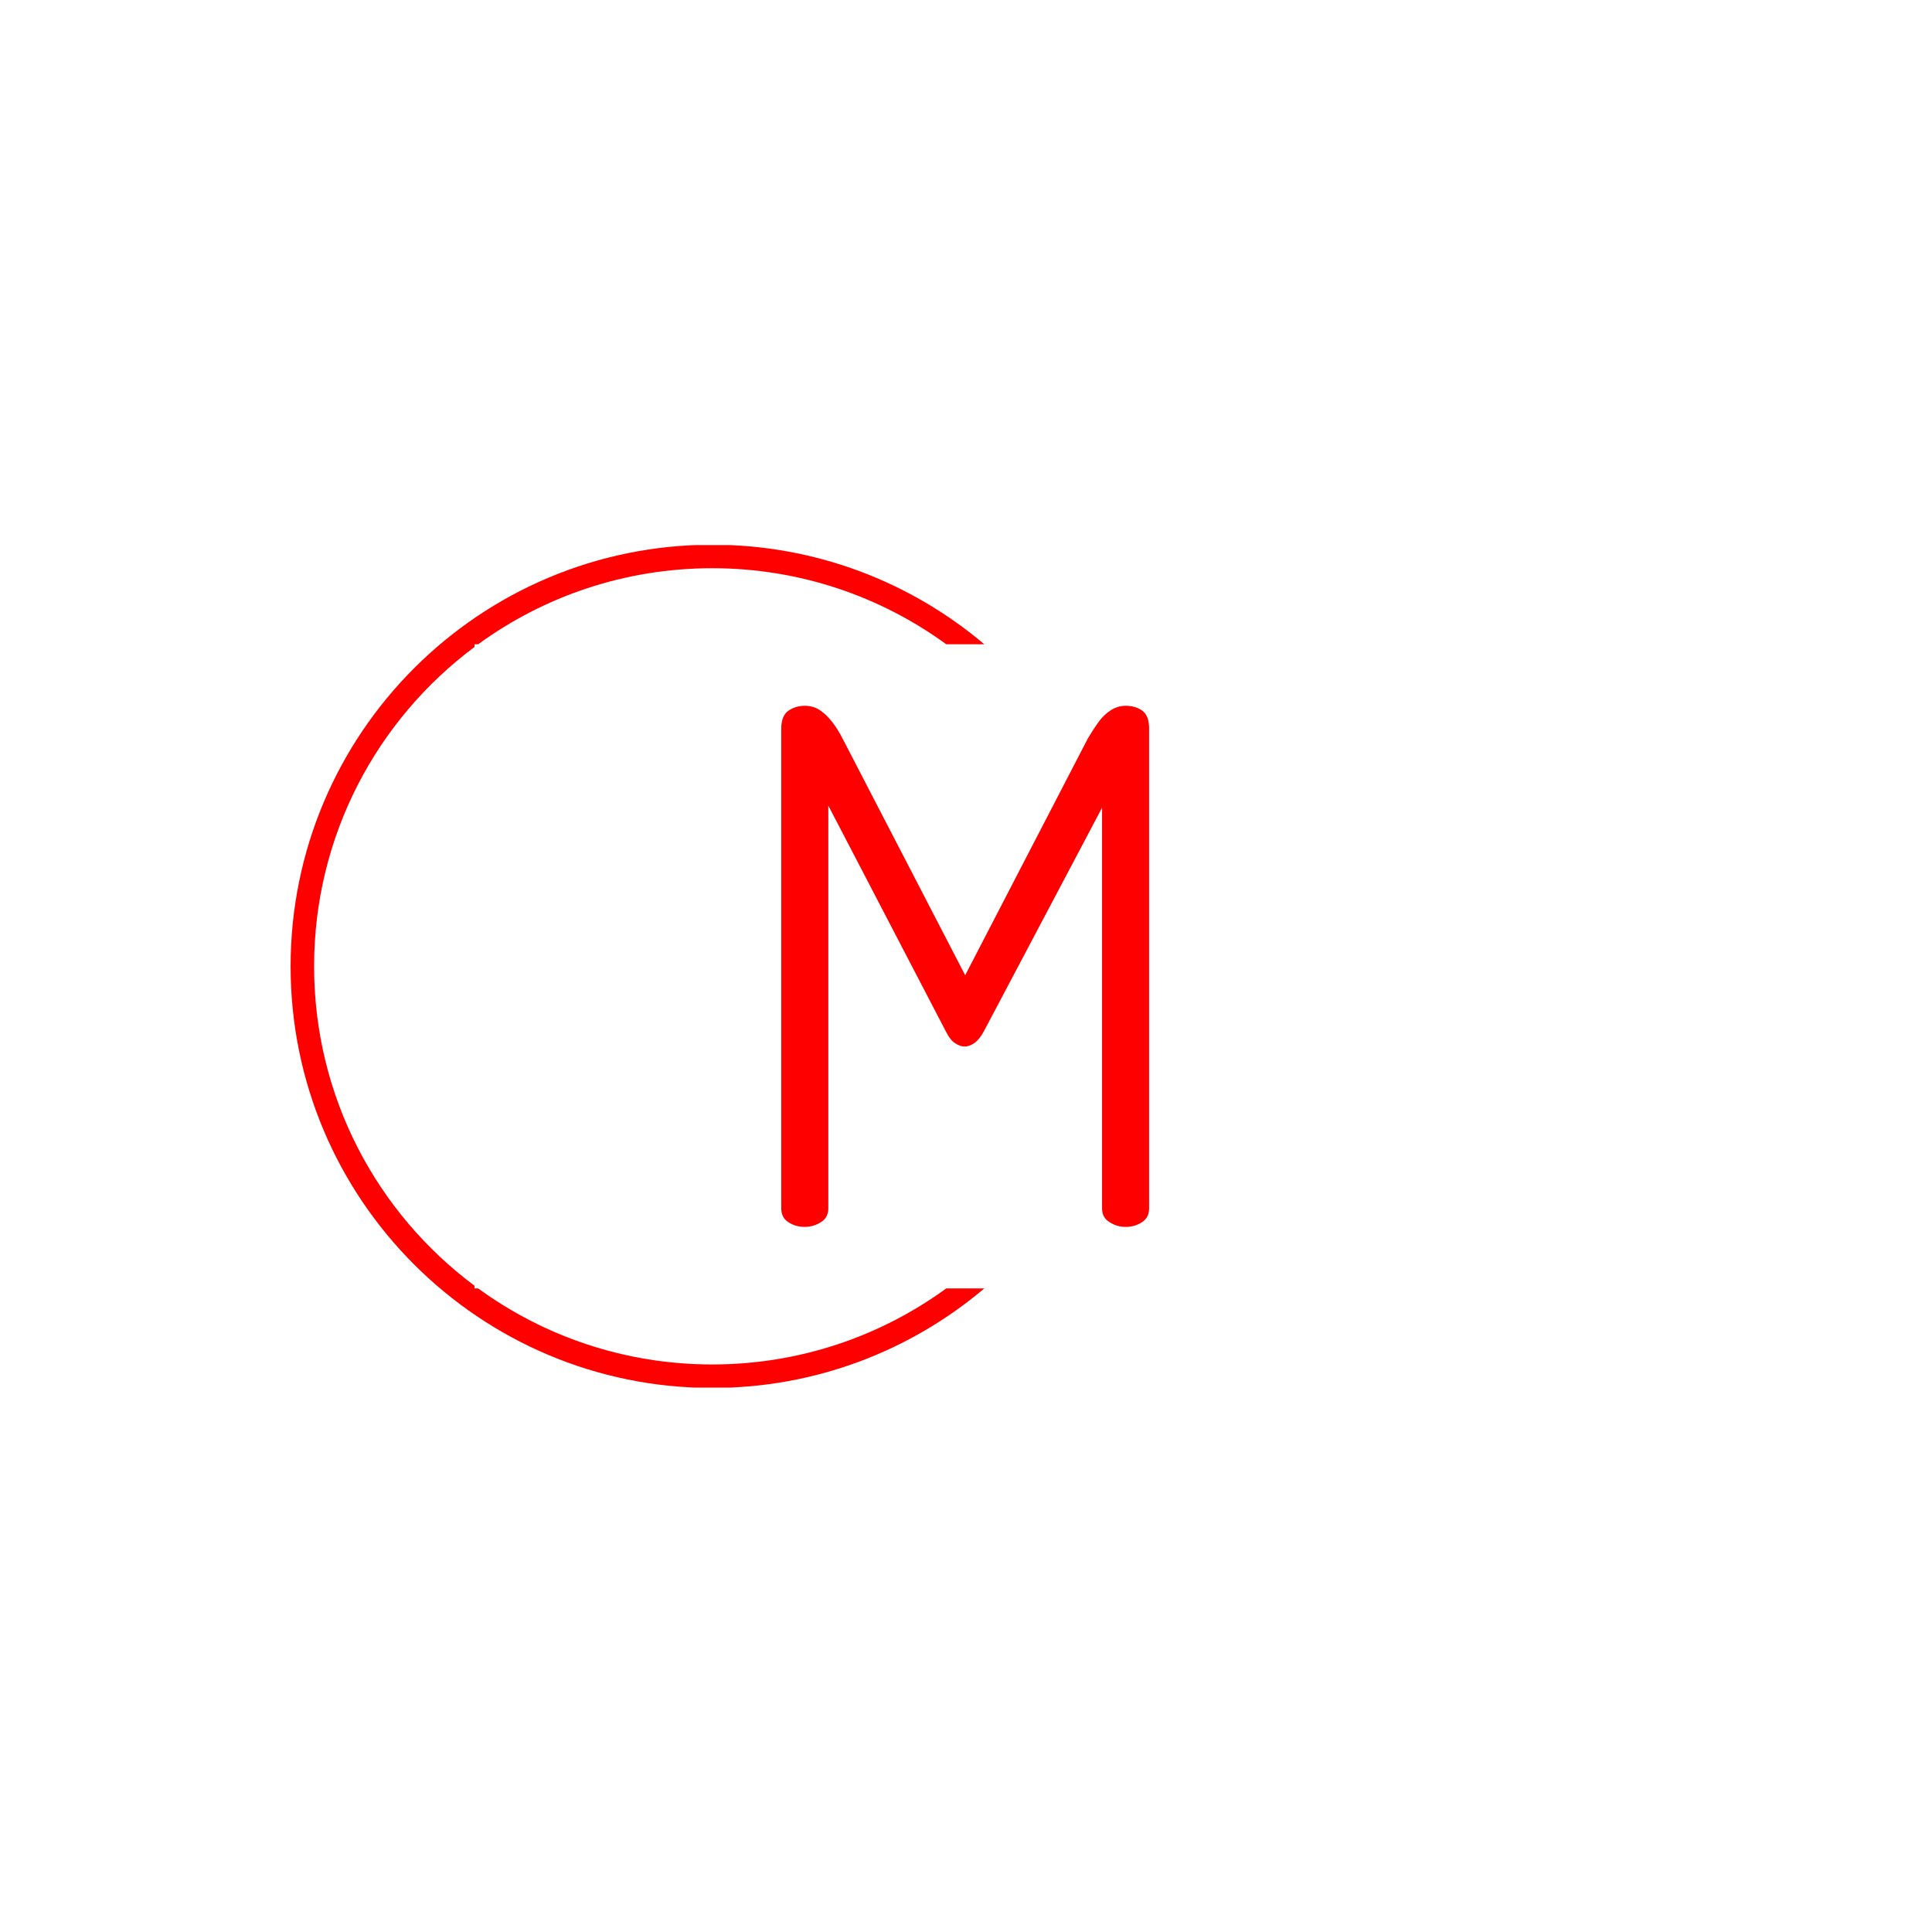 <svg xmlns="http://www.w3.org/2000/svg" version="1.1" xmlns:xlink="http://www.w3.org/1999/xlink" xmlns:svgjs="http://svgjs.dev/svgjs" width="1000" height="1000" viewBox="0 0 1000 1000"><rect width="1000" height="1000" fill="#ffffff"></rect><g transform="matrix(0.7,0,0,0.7,149.576,282.127)"><svg viewBox="0 0 396 247" data-background-color="#ffffff" preserveAspectRatio="xMidYMid meet" height="623" width="1000" xmlns="http://www.w3.org/2000/svg" xmlns:xlink="http://www.w3.org/1999/xlink"><g id="tight-bounds" transform="matrix(1,0,0,1,0.24,-0.1)"><svg viewBox="0 0 395.52 247.2" height="247.2" width="395.52"><g><svg></svg></g><g><svg viewBox="0 0 395.52 247.2" height="247.2" width="395.52"><g transform="matrix(1,0,0,1,143.841,47.215)"><svg viewBox="0 0 107.837 152.77" height="152.77" width="107.837"><g><svg viewBox="0 0 107.837 152.77" height="152.77" width="107.837"><g><svg viewBox="0 0 107.837 152.77" height="152.77" width="107.837"><g><svg viewBox="0 0 107.837 152.77" height="152.77" width="107.837"><g id="textblocktransform"><svg viewBox="0 0 107.837 152.77" height="152.77" width="107.837" id="textblock"><g><svg viewBox="0 0 107.837 152.77" height="152.77" width="107.837"><g transform="matrix(1,0,0,1,0,0)"><svg width="107.837" viewBox="3.8 -36.55 25.8 36.55" height="152.77" data-palette-color="#ff0000"><path d="M5.45 0L5.45 0Q4.8 0 4.3-0.33 3.8-0.65 3.8-1.3L3.8-1.3 3.8-34.95Q3.8-35.85 4.3-36.2 4.8-36.55 5.45-36.55L5.45-36.55Q6.05-36.55 6.53-36.23 7-35.9 7.4-35.38 7.8-34.85 8.1-34.25L8.1-34.25 16.7-17.65 25.3-34.25Q25.65-34.85 26.03-35.38 26.4-35.9 26.9-36.23 27.4-36.55 27.95-36.55L27.95-36.55Q28.65-36.55 29.13-36.2 29.6-35.85 29.6-34.95L29.6-34.95 29.6-1.3Q29.6-0.65 29.1-0.33 28.6 0 27.95 0L27.95 0Q27.35 0 26.83-0.33 26.3-0.65 26.3-1.3L26.3-1.3 26.3-29.4 18-13.7Q17.7-13.15 17.35-12.9 17-12.65 16.65-12.65L16.65-12.65Q16.35-12.65 16-12.88 15.65-13.1 15.35-13.7L15.35-13.7 7.1-29.55 7.1-1.3Q7.1-0.65 6.58-0.33 6.05 0 5.45 0Z" opacity="1" transform="matrix(1,0,0,1,0,0)" fill="#ff0000" class="wordmark-text-0" data-fill-palette-color="primary" id="text-0"></path></svg></g></svg></g></svg></g></svg></g></svg></g></svg></g></svg></g><g><path d="M0 123.6c0-68.262 55.338-123.6 123.6-123.6 30.402 0 58.24 10.976 79.768 29.183l-11.147 0c-19.26-14.022-42.974-22.294-68.621-22.295-25.647 0-49.361 8.272-68.621 22.295h-1.06v0.781c-28.544 21.277-47.03 55.298-47.031 93.636 0 38.339 18.486 72.36 47.031 93.636v0.781l1.06 0c19.26 14.022 42.974 22.294 68.621 22.295 25.647 0 49.361-8.272 68.621-22.295l11.147 0c-21.528 18.206-49.366 29.183-79.768 29.183-68.262 0-123.6-55.338-123.6-123.6z" fill="#ff0000" stroke="transparent" data-fill-palette-color="tertiary"></path></g></svg></g><defs></defs></svg><rect width="395.52" height="247.2" fill="none" stroke="none" visibility="hidden"></rect></g></svg></g></svg>